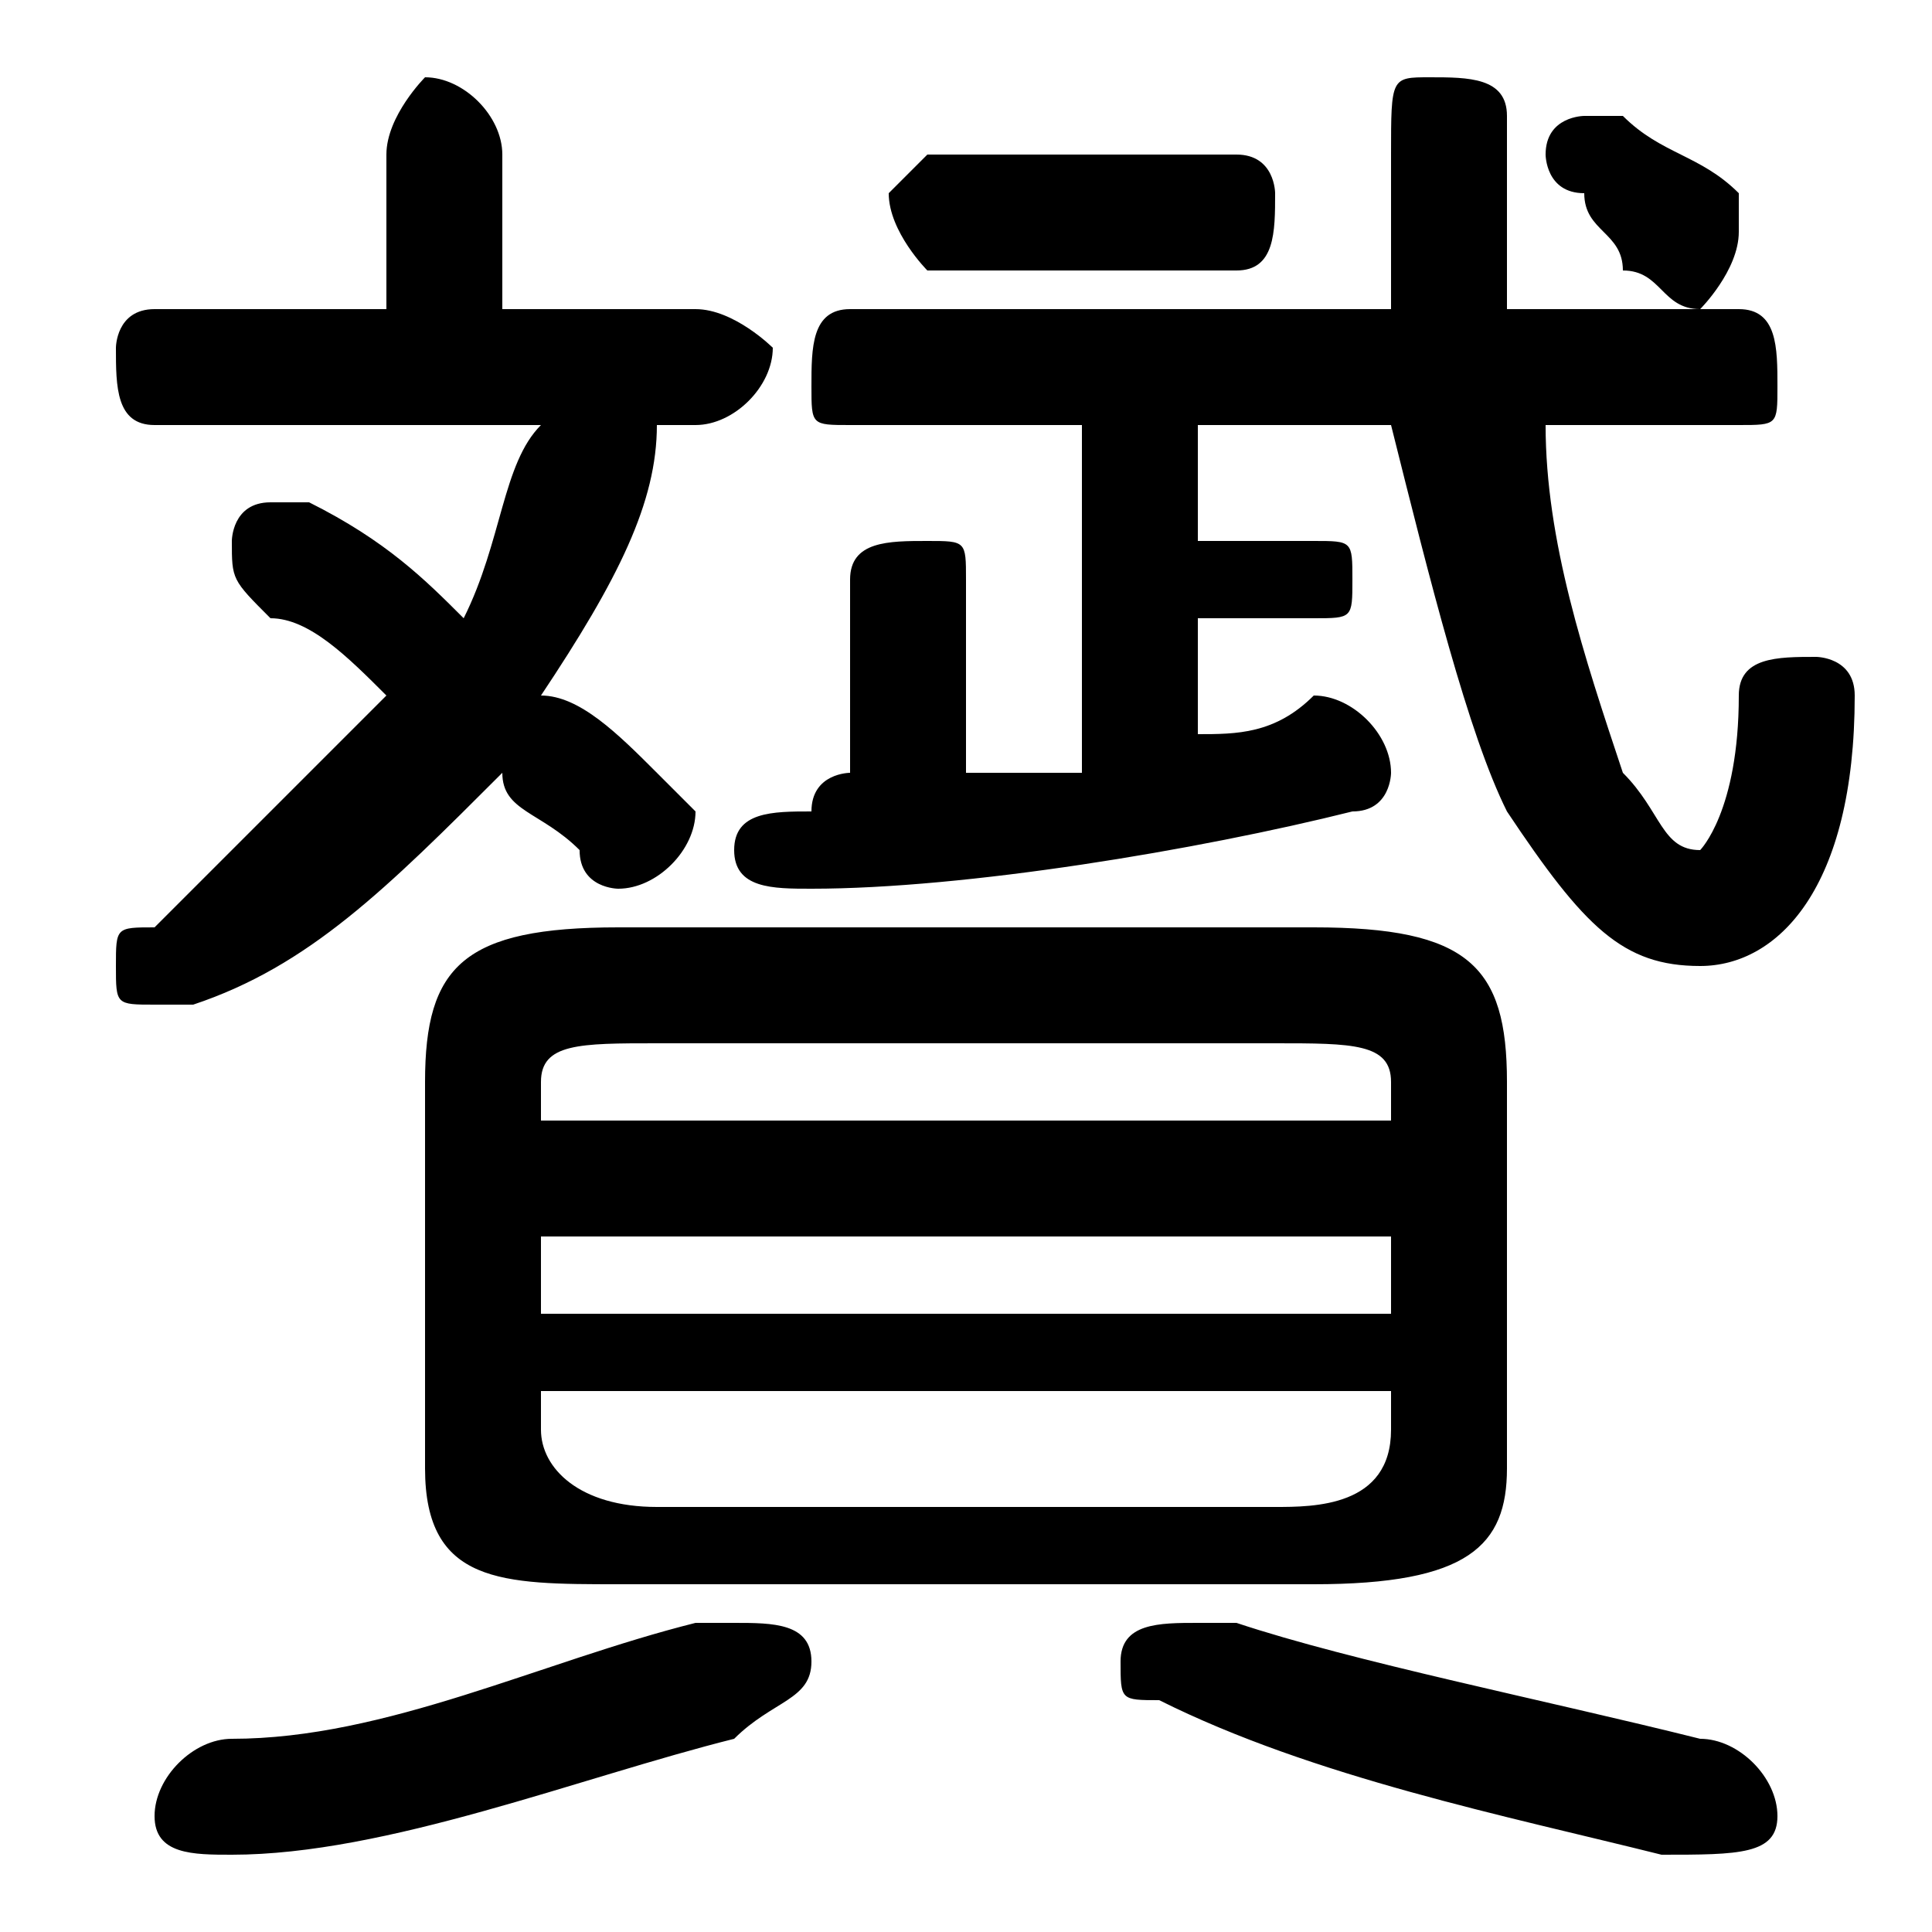 <svg xmlns="http://www.w3.org/2000/svg" viewBox="0 -44.0 50.0 50.0">
    <rect x="0" y="-44.0" width="50.0" height="50.0" fill="#808080" stroke="none"/>
    <g transform="scale(1, -1)">
        <!-- ボディの枠 -->
        <rect x="0" y="-6.0" width="50.0" height="50.0"
            stroke="white" fill="white"/>
        <!-- グリフ座標系の原点 -->
        <circle cx="0" cy="0" r="5" fill="white"/>
        <!-- グリフのアウトライン -->
        <g style="fill:black;stroke:#000000;stroke-width:0;stroke-linecap:round;stroke-linejoin:round;">
        <path d="M 34.0 3.0 C 38.0 3.0 39.0 4.0 39.0 6.0 L 39.0 16.0 C 39.0 19.0 38.0 20.0 34.0 20.0 L 16.0 20.0 C 12.0 20.0 11.0 19.0 11.0 16.0 L 11.0 6.0 C 11.0 3.0 13.0 3.0 16.0 3.0 Z M 17.0 5.0 C 15.0 5.0 14.0 6.0 14.0 7.0 L 14.0 8.0 L 36.0 8.0 L 36.0 7.0 C 36.0 5.0 34.0 5.0 33.0 5.0 Z M 14.0 12.0 L 36.0 12.0 L 36.0 10.0 L 14.0 10.0 Z M 36.0 15.0 L 14.0 15.0 L 14.0 16.0 C 14.0 17.0 15.0 17.0 17.0 17.0 L 33.0 17.0 C 35.0 17.0 36.0 17.0 36.0 16.0 Z M 18.0 33.0 C 19.0 33.0 20.0 34.0 20.0 35.0 C 20.0 35.0 19.0 36.0 18.0 36.0 L 13.0 36.0 L 13.0 40.0 C 13.0 41.0 12.0 42.0 11.0 42.0 C 11.0 42.0 10.0 41.0 10.0 40.0 L 10.0 36.0 L 4.0 36.0 C 3.0 36.0 3.0 35.0 3.0 35.0 C 3.0 34.0 3.0 33.0 4.0 33.0 L 14.0 33.0 C 13.0 32.0 13.0 30.0 12.0 28.0 C 11.0 29.0 10.0 30.0 8.0 31.0 C 8.0 31.0 8.0 31.0 7.0 31.0 C 6.0 31.0 6.0 30.0 6.0 30.0 C 6.0 29.0 6.0 29.0 7.0 28.0 C 8.0 28.0 9.0 27.0 10.0 26.0 C 8.0 24.0 6.0 22.0 4.0 20.0 C 3.0 20.0 3.0 20.0 3.0 19.0 C 3.0 18.0 3.0 18.0 4.0 18.0 C 4.0 18.0 5.0 18.0 5.0 18.0 C 8.0 19.0 10.0 21.0 13.0 24.0 C 13.0 23.0 14.0 23.0 15.0 22.0 C 15.0 21.0 16.0 21.0 16.0 21.0 C 17.0 21.0 18.0 22.0 18.0 23.0 C 18.0 23.0 17.0 24.0 17.0 24.0 C 16.0 25.0 15.0 26.0 14.0 26.0 C 16.0 29.0 17.0 31.0 17.0 33.0 Z M 28.0 24.0 C 27.0 24.0 26.0 24.0 25.0 24.0 L 25.0 29.0 C 25.0 30.0 25.0 30.0 24.0 30.0 C 23.0 30.0 22.0 30.0 22.0 29.0 L 22.0 24.0 C 22.0 24.0 21.0 24.0 21.0 23.0 C 20.0 23.0 19.0 23.0 19.0 22.0 C 19.0 21.0 20.0 21.0 21.0 21.0 C 25.0 21.0 31.0 22.0 35.0 23.0 C 36.0 23.0 36.0 24.0 36.0 24.0 C 36.0 25.0 35.0 26.0 34.0 26.0 C 33.0 25.0 32.0 25.0 31.0 25.0 L 31.0 28.0 L 34.0 28.0 C 35.0 28.0 35.0 28.0 35.0 29.0 C 35.0 30.0 35.0 30.0 34.0 30.0 L 31.0 30.0 L 31.0 33.0 L 36.0 33.0 C 37.0 29.0 38.0 25.0 39.0 23.0 C 41.0 20.0 42.0 19.0 44.0 19.0 C 46.0 19.0 48.0 21.0 48.0 26.0 C 48.0 27.0 47.0 27.0 47.0 27.0 C 46.0 27.0 45.0 27.0 45.0 26.0 C 45.0 23.0 44.0 22.0 44.0 22.0 C 43.0 22.0 43.0 23.0 42.0 24.0 C 41.0 27.0 40.0 30.0 40.0 33.0 L 45.0 33.0 C 46.0 33.0 46.0 33.0 46.0 34.0 C 46.0 35.0 46.0 36.0 45.0 36.0 L 39.0 36.0 C 39.0 37.0 39.0 39.0 39.0 41.0 C 39.0 42.0 38.0 42.0 37.0 42.0 C 36.0 42.0 36.0 42.0 36.0 40.0 C 36.0 39.0 36.0 37.0 36.0 36.0 L 22.0 36.0 C 21.0 36.0 21.0 35.0 21.0 34.0 C 21.0 33.0 21.0 33.0 22.0 33.0 L 28.0 33.0 Z M 32.0 37.0 C 33.0 37.0 33.0 38.0 33.0 39.0 C 33.0 39.0 33.0 40.0 32.0 40.0 L 24.0 40.0 C 24.0 40.0 23.0 39.0 23.0 39.0 C 23.0 38.0 24.0 37.0 24.0 37.0 Z M 42.0 41.0 C 42.0 41.0 42.0 41.0 41.0 41.0 C 41.0 41.0 40.0 41.0 40.0 40.0 C 40.0 40.0 40.0 39.0 41.0 39.0 C 41.0 38.0 42.0 38.0 42.0 37.0 C 43.0 37.0 43.0 36.0 44.0 36.0 C 44.0 36.0 45.0 37.0 45.0 38.0 C 45.0 38.0 45.0 39.0 45.0 39.0 C 44.0 40.0 43.0 40.0 42.0 41.0 Z M 18.0 2.0 C 14.0 1.0 10.0 -1.0 6.0 -1.0 C 5.0 -1.0 4.0 -2.0 4.0 -3.0 C 4.0 -4.0 5.0 -4.0 6.0 -4.0 C 10.0 -4.0 15.0 -2.0 19.0 -1.0 C 20.0 -0.0 21.0 0.0 21.0 1.0 C 21.0 2.0 20.0 2.0 19.0 2.0 C 19.0 2.0 18.0 2.0 18.0 2.0 Z M 32.0 2.0 C 31.0 2.0 31.0 2.0 31.0 2.0 C 30.0 2.0 29.0 2.0 29.0 1.0 C 29.0 0.0 29.0 -0.0 30.0 -0.0 C 34.0 -2.0 39.0 -3.0 43.0 -4.0 C 45.0 -4.0 46.0 -4.0 46.0 -3.0 C 46.0 -2.0 45.0 -1.0 44.0 -1.0 C 40.0 -0.0 35.0 1.0 32.0 2.0 Z"/>
    </g>
    </g>
</svg>
